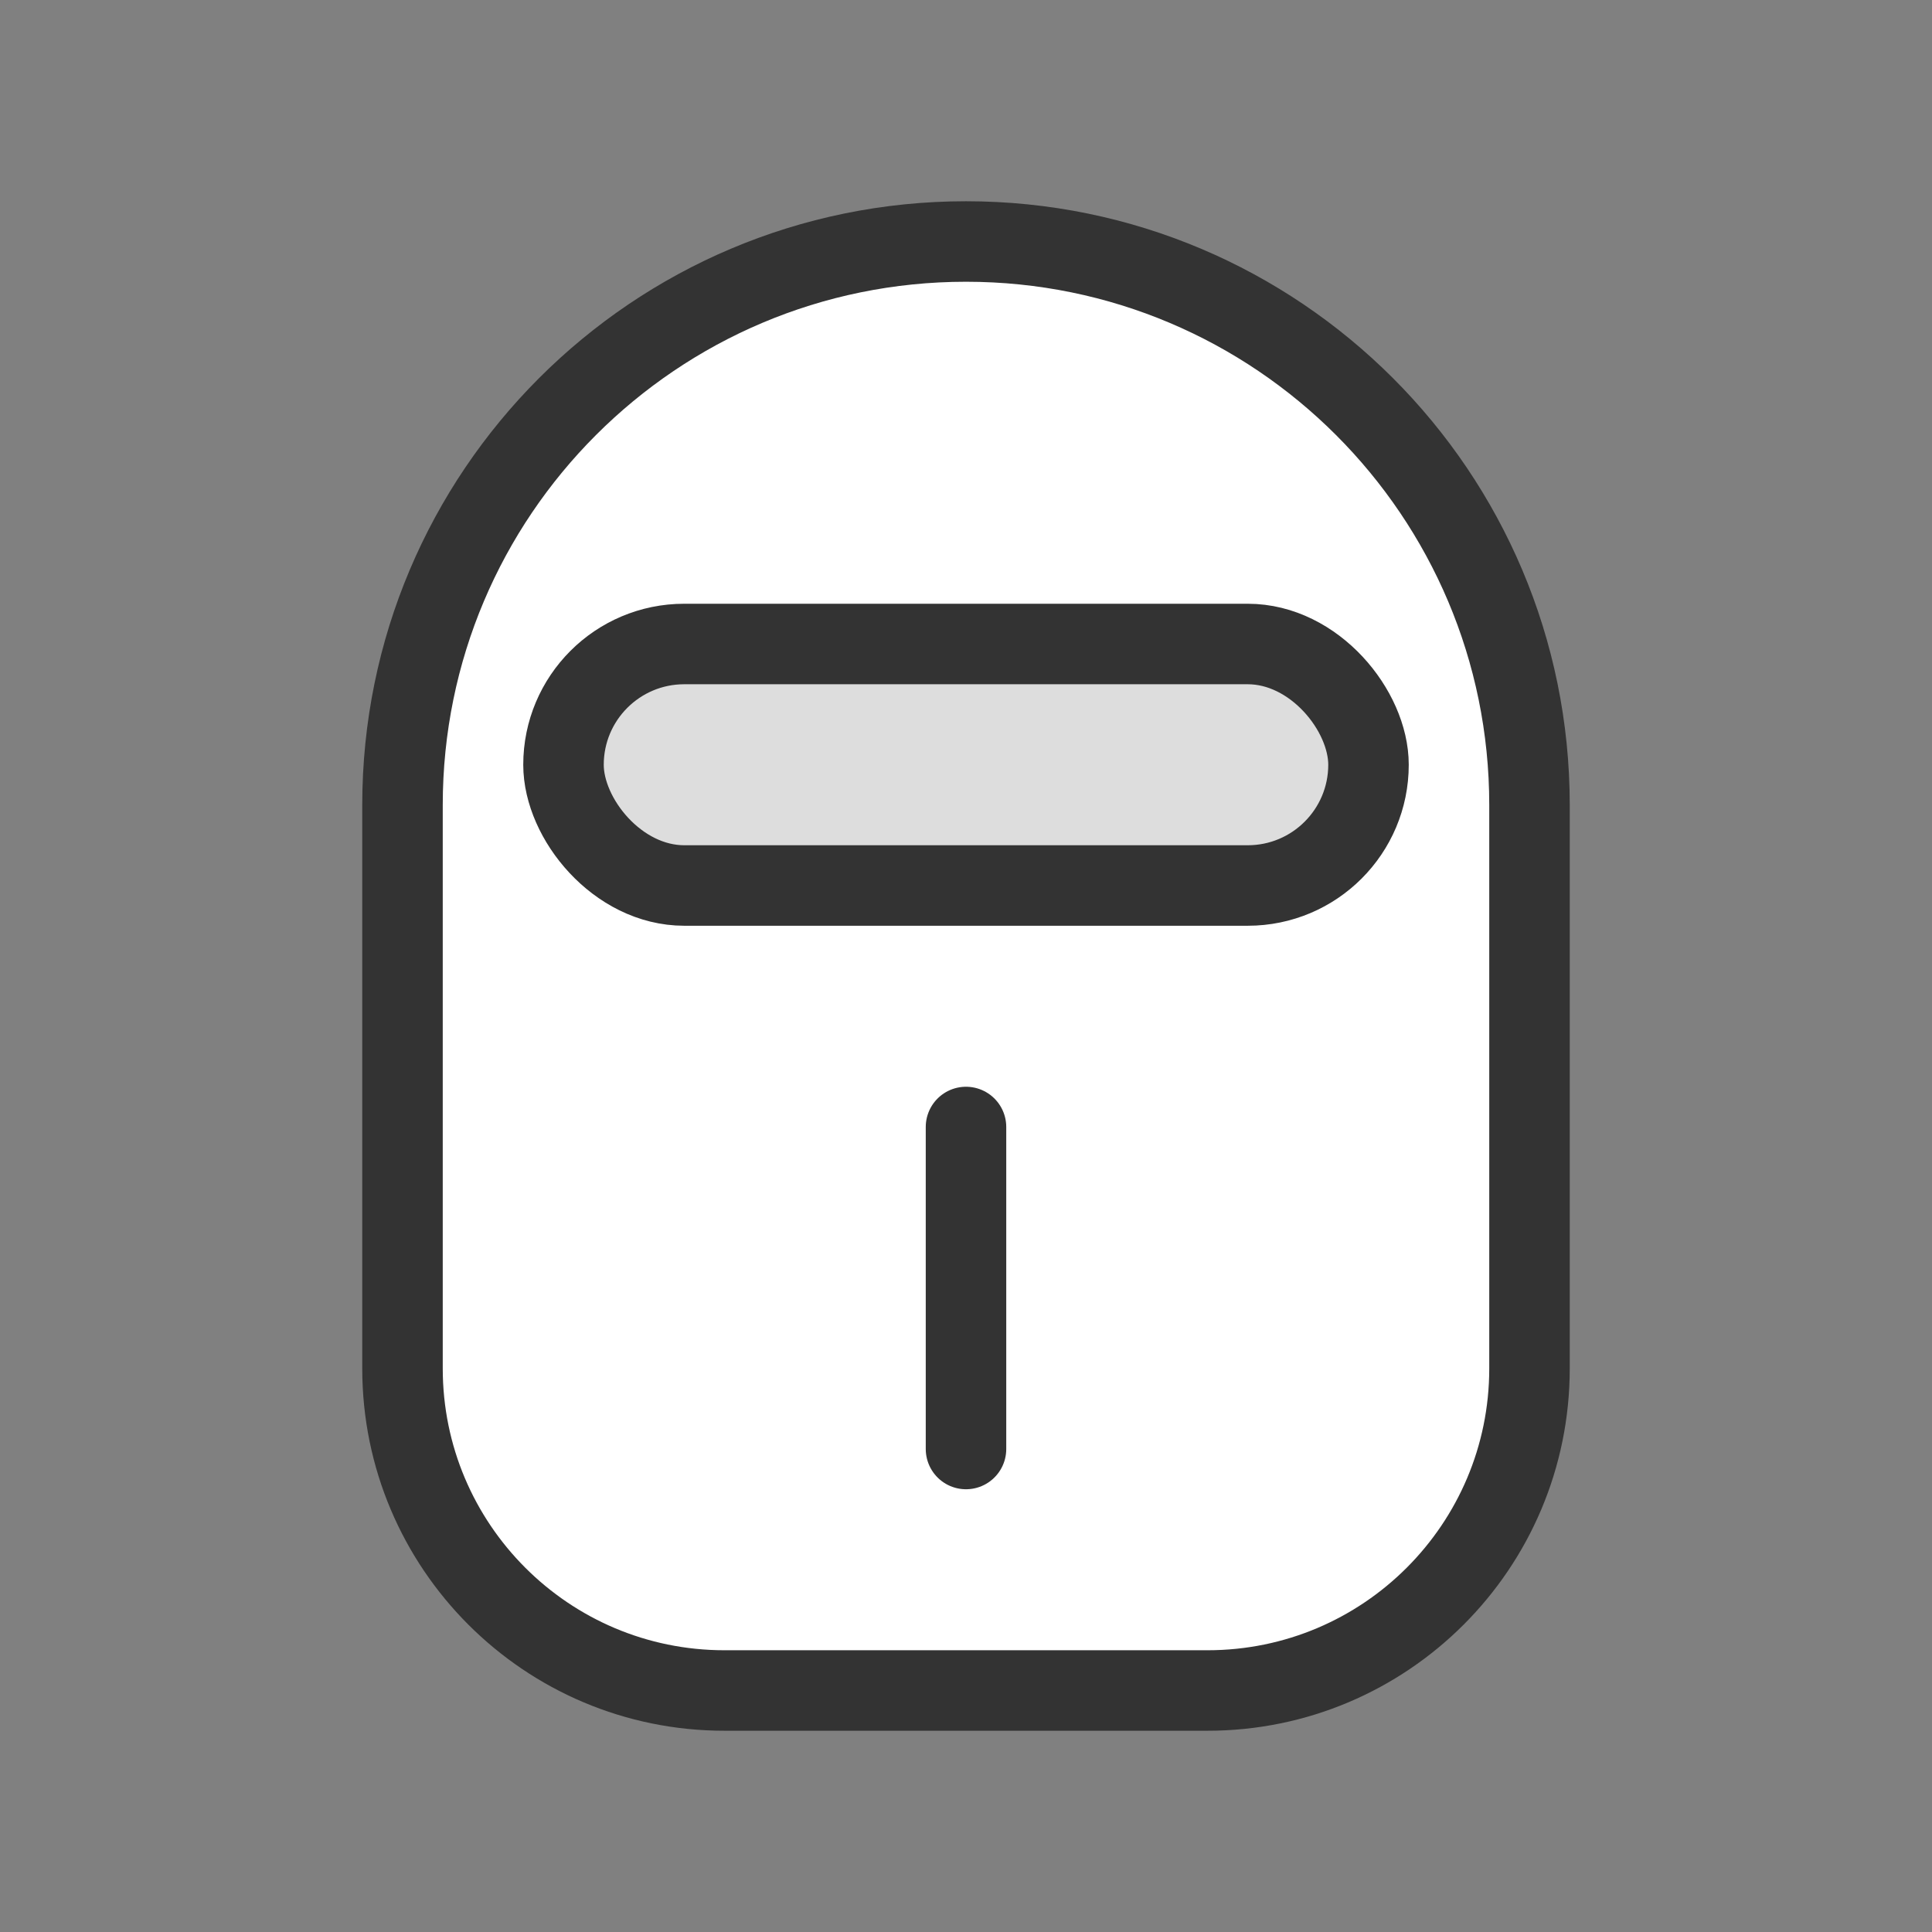<svg width="24px" height="24px" viewBox="0 0 24 24">
    <rect x="0" y="0" width="24" height="24" fill="#808080" stroke="none"/>
    <g stroke="none" stroke-width="1" fill="none" fill-rule="evenodd" stroke-linecap="round" stroke-linejoin="round">
        <g stroke="#333333">
            <g transform="translate(5, 3)">
                <path d="M7,0 L7,0 C10.866,-7.10171439e-16 14,3.134 14,7 L14,14 C14,16.209 12.209,18 10,18 L4,18 C1.791,18 2.705415e-16,16.209 0,14 L0,7 C-4.73447626e-16,3.134 3.134,7.10171439e-16 7,0 Z" fill="#FFFFFF"></path>
                <rect fill="#DDDDDD" x="2" y="5" width="10" height="3" rx="1.5"></rect>
                <path d="M7,11 L7,15"></path>
            </g>
        </g>
    </g>
</svg>
